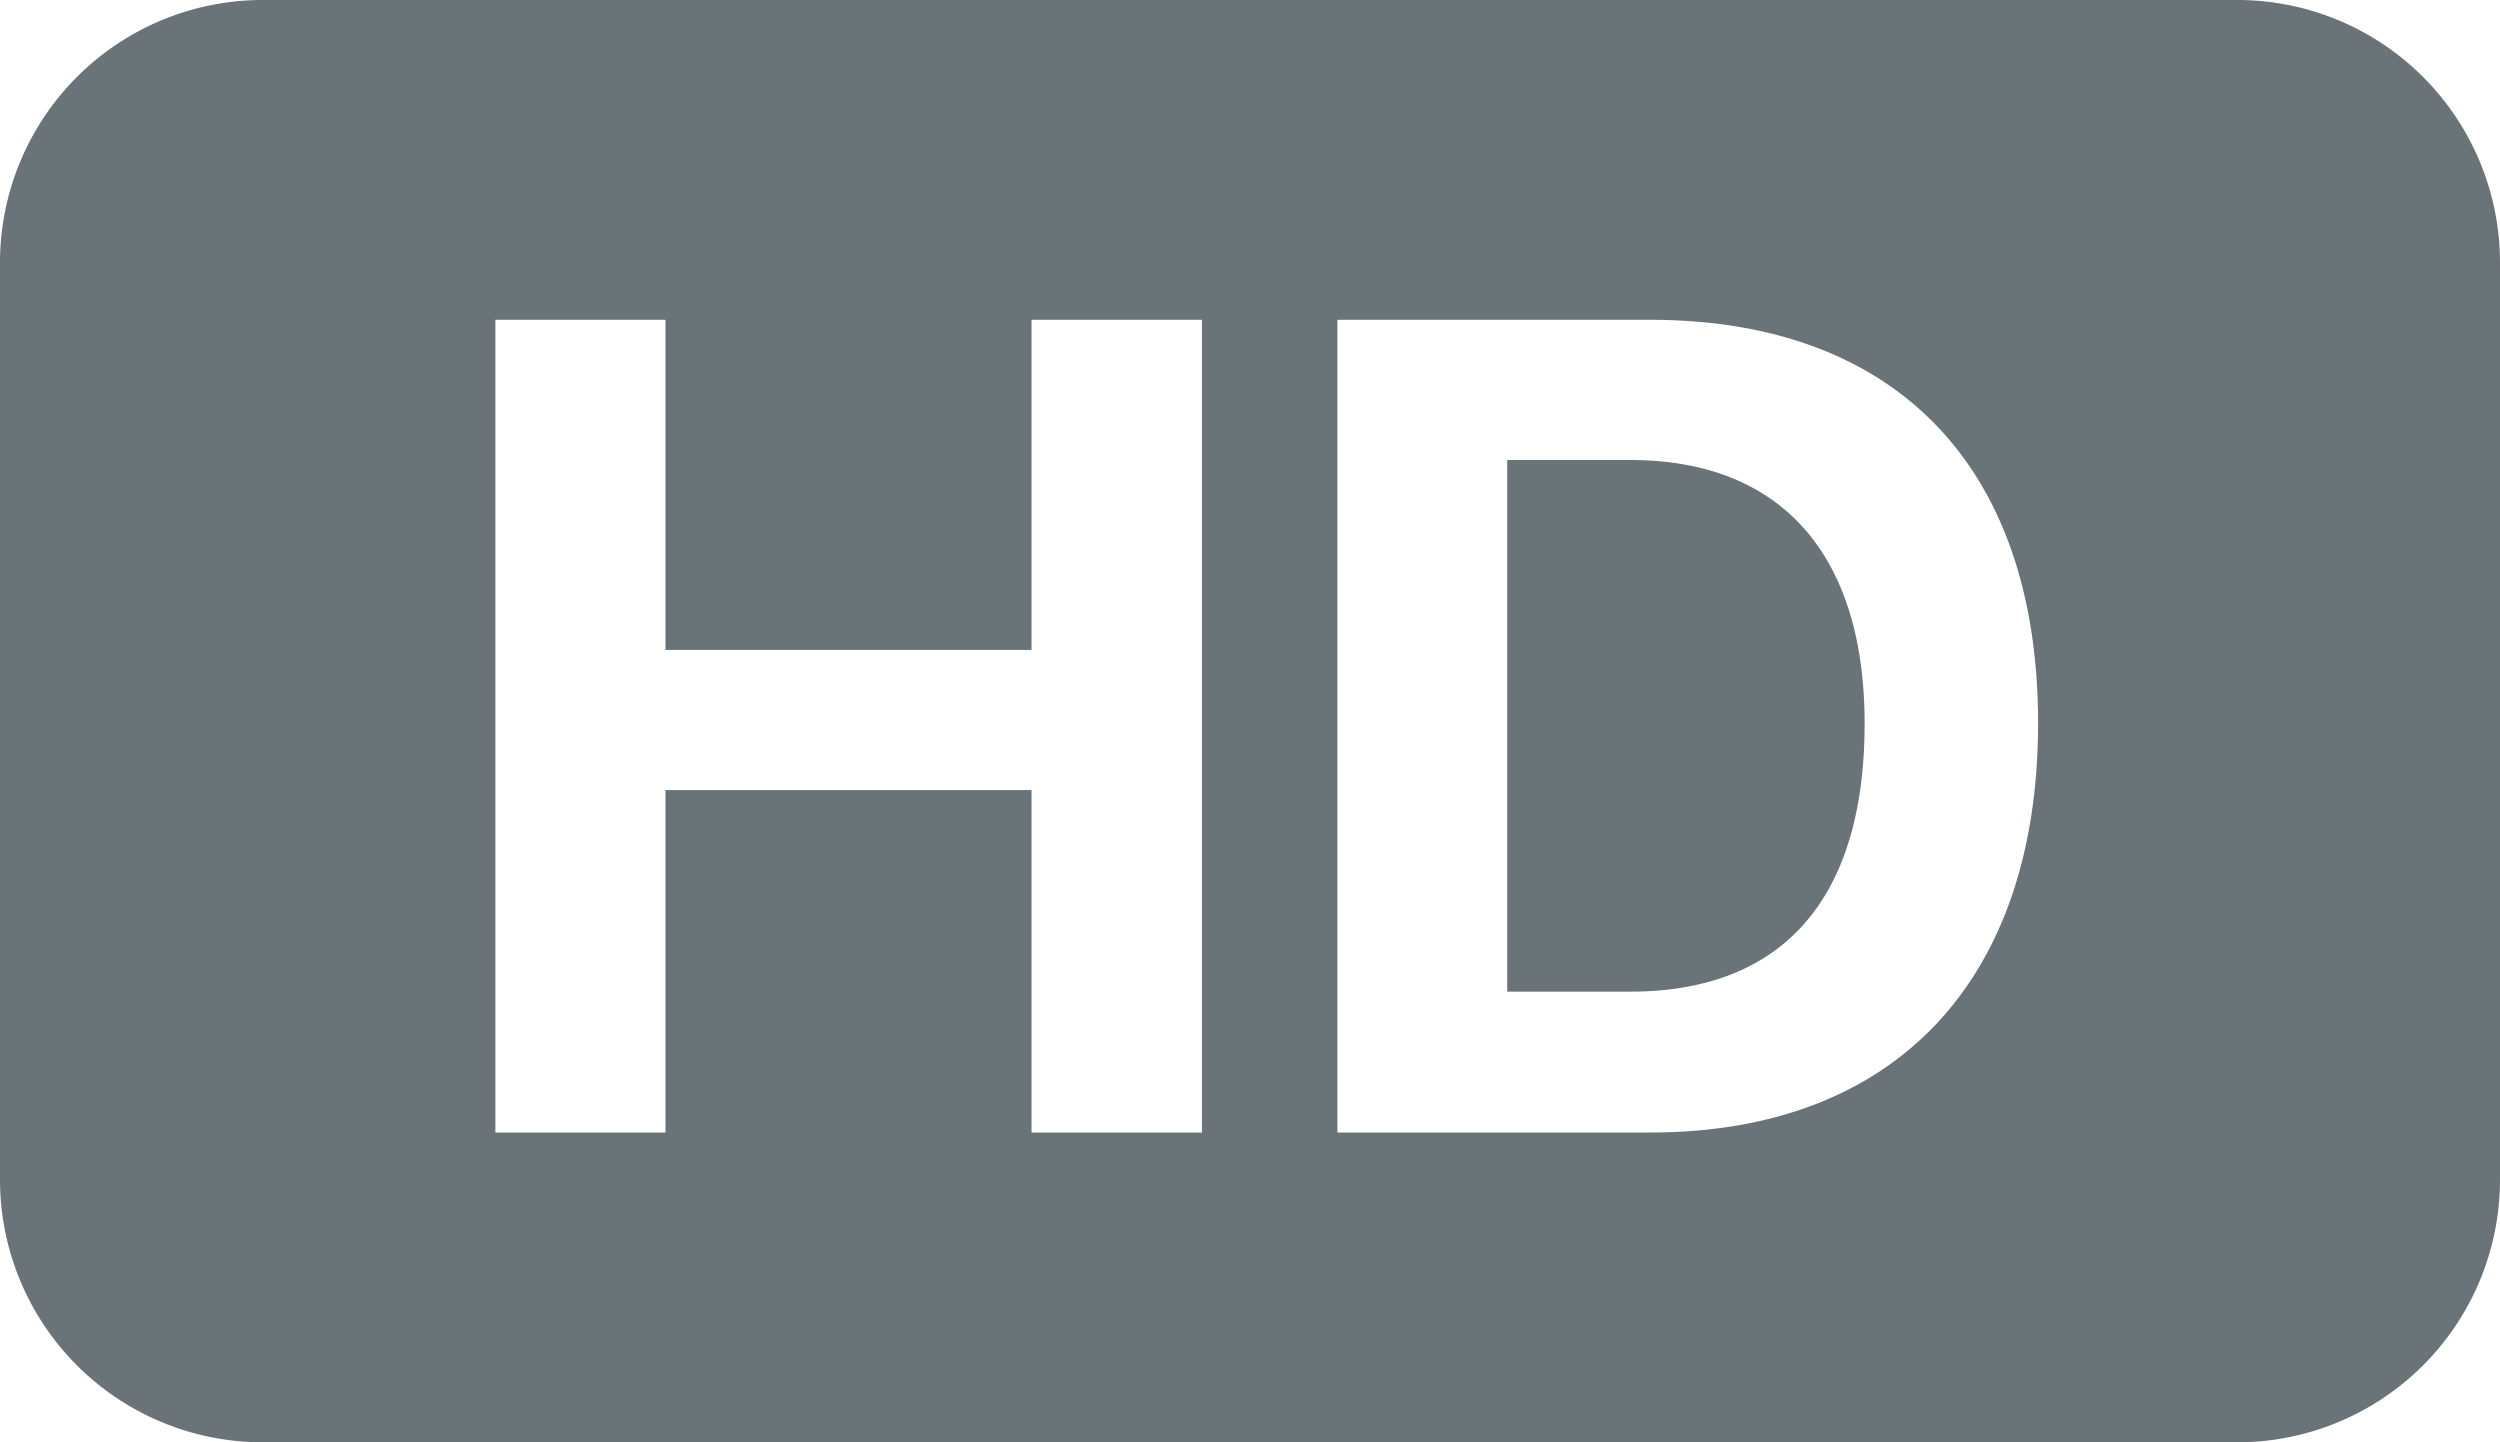 <svg height="15" width="26" viewBox="0 0 26 15" xmlns="http://www.w3.org/2000/svg"><path d="M2.737 0h20.528A2.732 2.732 0 0126 2.727v9.545A2.732 2.732 0 0123.265 15H2.737A2.732 2.732 0 010 12.272V2.727A2.732 2.732 0 012.737 0zM12.5 11.778V3.326h-1.772v3.433H6.921V3.326H5.152v8.452h1.769V8.217h3.807v3.561zm1.409-8.452v8.452h3.257c2.536 0 4.03-1.576 4.03-4.258S19.7 3.326 17.163 3.326h-3.257zm1.769 1.458h1.277c1.558 0 2.437.972 2.437 2.741 0 1.827-.855 2.788-2.437 2.788h-1.28V4.785z" fill="#6a7377" fill-rule="evenodd"/></svg>
